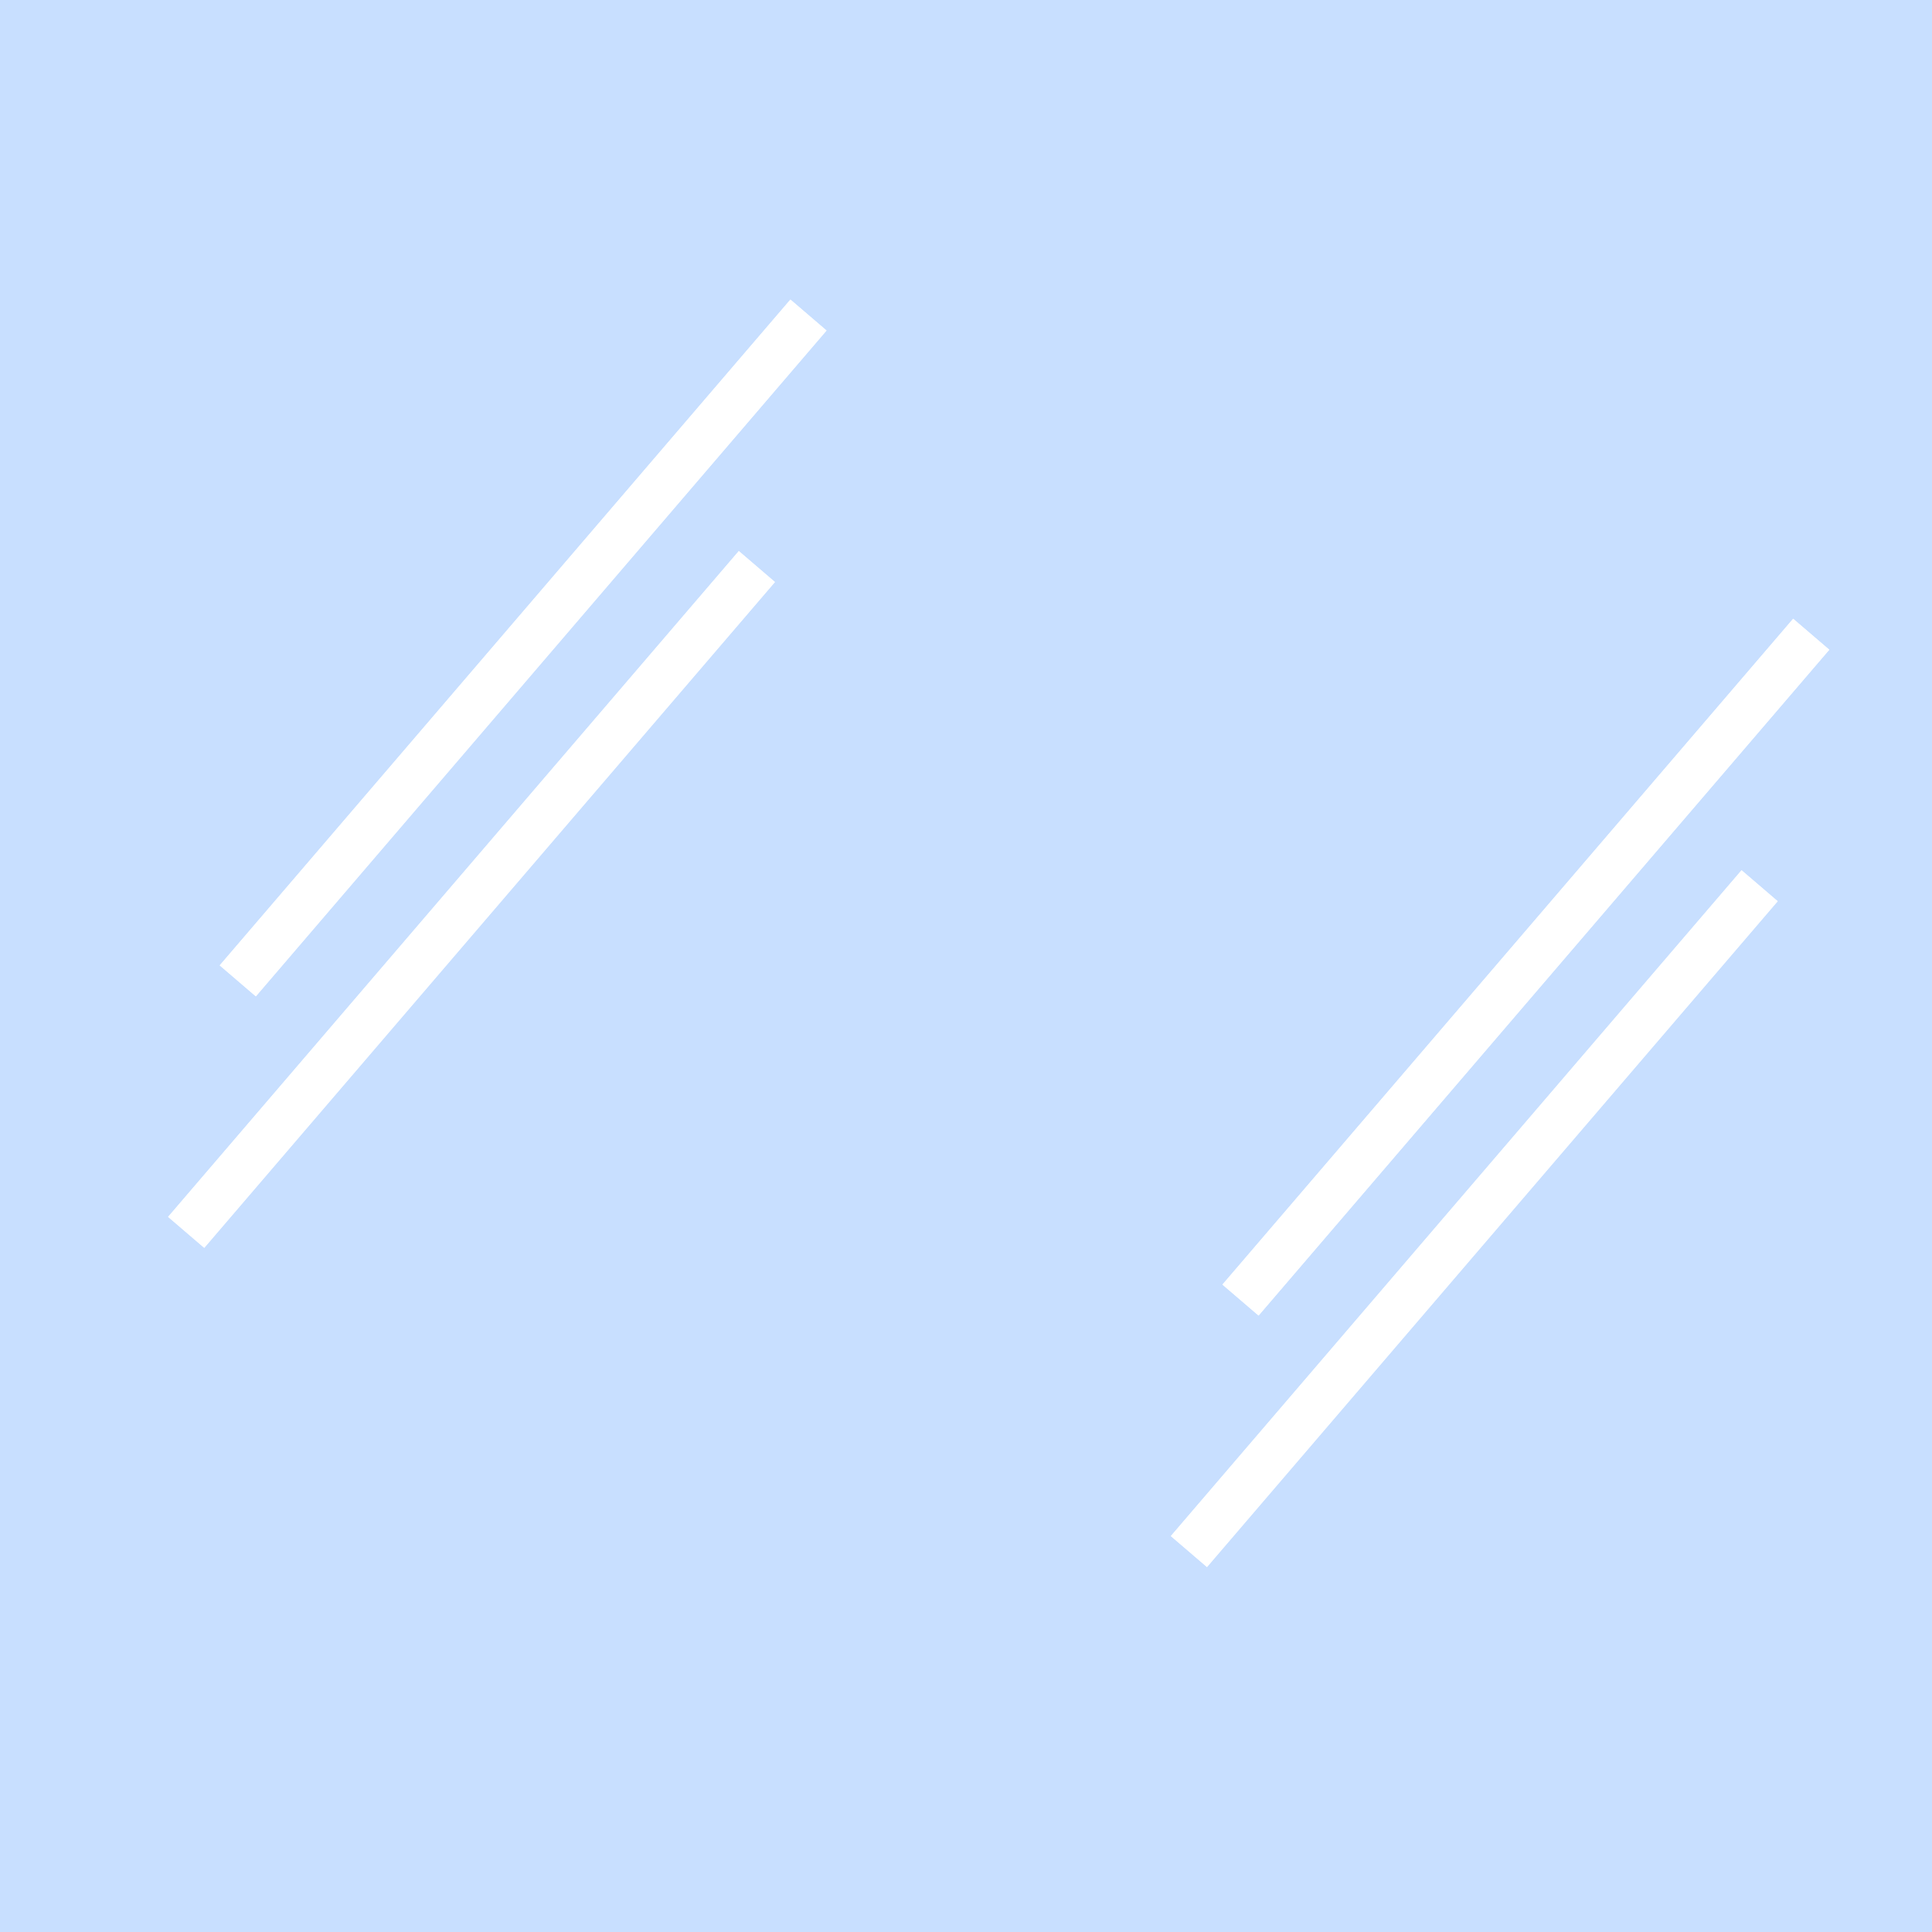 <?xml version="1.0" encoding="UTF-8" standalone="no"?>
<!-- Created with Inkscape (http://www.inkscape.org/) -->

<svg
   xmlns:dc="http://purl.org/dc/elements/1.1/"
   xmlns:cc="http://creativecommons.org/ns#"
   xmlns:rdf="http://www.w3.org/1999/02/22-rdf-syntax-ns#"
   xmlns:svg="http://www.w3.org/2000/svg"
   xmlns="http://www.w3.org/2000/svg"
   xmlns:sodipodi="http://sodipodi.sourceforge.net/DTD/sodipodi-0.dtd"
   xmlns:inkscape="http://www.inkscape.org/namespaces/inkscape"
   version="1.1"
   id="svg2"
   width="325"
   height="325"
   viewBox="0 0 65 65"
   sodipodi:docname="009.svg"
   inkscape:export-filename="/home/arne/src/github.com/barnex/shiny/asset/water.png"
   inkscape:export-xdpi="18.904615"
   inkscape:export-ydpi="18.904615"
   inkscape:version="0.92.3 (2405546, 2018-03-11)">
  <defs
     id="defs6">
    <filter
       inkscape:collect="always"
       style="color-interpolation-filters:sRGB"
       id="filter997"
       x="-0.075"
       width="1.151"
       y="-0.065"
       height="1.129">
      <feGaussianBlur
         inkscape:collect="always"
         stdDeviation="0.603"
         id="feGaussianBlur999" />
    </filter>
    <filter
       inkscape:collect="always"
       style="color-interpolation-filters:sRGB"
       id="filter997-6"
       x="-0.075"
       width="1.151"
       y="-0.065"
       height="1.129">
      <feGaussianBlur
         inkscape:collect="always"
         stdDeviation="0.603"
         id="feGaussianBlur999-7" />
    </filter>
    <filter
       inkscape:collect="always"
       style="color-interpolation-filters:sRGB"
       id="filter997-6-2"
       x="-0.075"
       width="1.151"
       y="-0.065"
       height="1.129">
      <feGaussianBlur
         inkscape:collect="always"
         stdDeviation="0.603"
         id="feGaussianBlur999-7-9" />
    </filter>
    <filter
       inkscape:collect="always"
       style="color-interpolation-filters:sRGB"
       id="filter997-1"
       x="-0.075"
       width="1.151"
       y="-0.065"
       height="1.129">
      <feGaussianBlur
         inkscape:collect="always"
         stdDeviation="0.603"
         id="feGaussianBlur999-2" />
    </filter>
  </defs>
  <sodipodi:namedview
     pagecolor="#ffffff"
     bordercolor="#666666"
     borderopacity="1"
     objecttolerance="10"
     gridtolerance="10"
     guidetolerance="10"
     inkscape:pageopacity="0"
     inkscape:pageshadow="2"
     inkscape:window-width="1920"
     inkscape:window-height="1080"
     id="namedview4"
     showgrid="true"
     scale-x="0.2"
     fit-margin-top="0"
     fit-margin-left="0"
     fit-margin-right="0"
     fit-margin-bottom="0"
     inkscape:zoom="1.84375"
     inkscape:cx="12.89475"
     inkscape:cy="142.97479"
     inkscape:window-x="0"
     inkscape:window-y="0"
     inkscape:window-maximized="0"
     inkscape:current-layer="svg2">
    <inkscape:grid
       type="xygrid"
       id="grid3715"
       originx="40"
       originy="51.2" />
  </sodipodi:namedview>
  <rect
     style="fill:#c8dfff;fill-opacity:1;stroke:none;stroke-width:1.179;stroke-miterlimit:4;stroke-dasharray:none;stroke-opacity:1"
     id="rect835"
     width="65.6"
     height="65.2"
     x="0"
     y="-0.2" />
  <g
     id="g1003">
    <path
       inkscape:connector-curvature="0"
       id="path830"
       d="M 8,33 27.2,10.6"
       style="fill:none;stroke:#ffffff;stroke-width:1.6;stroke-linecap:butt;stroke-linejoin:miter;stroke-opacity:1;stroke-miterlimit:4;stroke-dasharray:none" />
    <path
       inkscape:connector-curvature="0"
       id="path830-3"
       d="M 8,33 27.2,10.6"
       style="fill:none;stroke:#ffffff;stroke-width:1.6;stroke-linecap:butt;stroke-linejoin:miter;stroke-miterlimit:4;stroke-dasharray:none;stroke-opacity:1;filter:url(#filter997)" />
  </g>
  <g
     transform="translate(-1.736,8.461)"
     id="g1003-5">
    <path
       inkscape:connector-curvature="0"
       id="path830-35"
       d="M 8,33 27.2,10.6"
       style="fill:none;stroke:#ffffff;stroke-width:1.6;stroke-linecap:butt;stroke-linejoin:miter;stroke-miterlimit:4;stroke-dasharray:none;stroke-opacity:1" />
    <path
       inkscape:connector-curvature="0"
       id="path830-3-6"
       d="M 8,33 27.2,10.6"
       style="fill:none;stroke:#ffffff;stroke-width:1.6;stroke-linecap:butt;stroke-linejoin:miter;stroke-miterlimit:4;stroke-dasharray:none;stroke-opacity:1;filter:url(#filter997-6)" />
  </g>
  <g
     transform="translate(33.736,10.739)"
     id="g1003-7">
    <path
       inkscape:connector-curvature="0"
       id="path830-0"
       d="M 8,33 27.2,10.6"
       style="fill:none;stroke:#ffffff;stroke-width:1.6;stroke-linecap:butt;stroke-linejoin:miter;stroke-miterlimit:4;stroke-dasharray:none;stroke-opacity:1" />
    <path
       inkscape:connector-curvature="0"
       id="path830-3-9"
       d="M 8,33 27.2,10.6"
       style="fill:none;stroke:#ffffff;stroke-width:1.6;stroke-linecap:butt;stroke-linejoin:miter;stroke-miterlimit:4;stroke-dasharray:none;stroke-opacity:1;filter:url(#filter997-1)" />
  </g>
  <g
     transform="translate(32,19.2)"
     id="g1003-5-3">
    <path
       inkscape:connector-curvature="0"
       id="path830-35-6"
       d="M 8,33 27.2,10.6"
       style="fill:none;stroke:#ffffff;stroke-width:1.6;stroke-linecap:butt;stroke-linejoin:miter;stroke-miterlimit:4;stroke-dasharray:none;stroke-opacity:1" />
    <path
       inkscape:connector-curvature="0"
       id="path830-3-6-0"
       d="M 8,33 27.2,10.6"
       style="fill:none;stroke:#ffffff;stroke-width:1.6;stroke-linecap:butt;stroke-linejoin:miter;stroke-miterlimit:4;stroke-dasharray:none;stroke-opacity:1;filter:url(#filter997-6-2)" />
  </g>
</svg>
